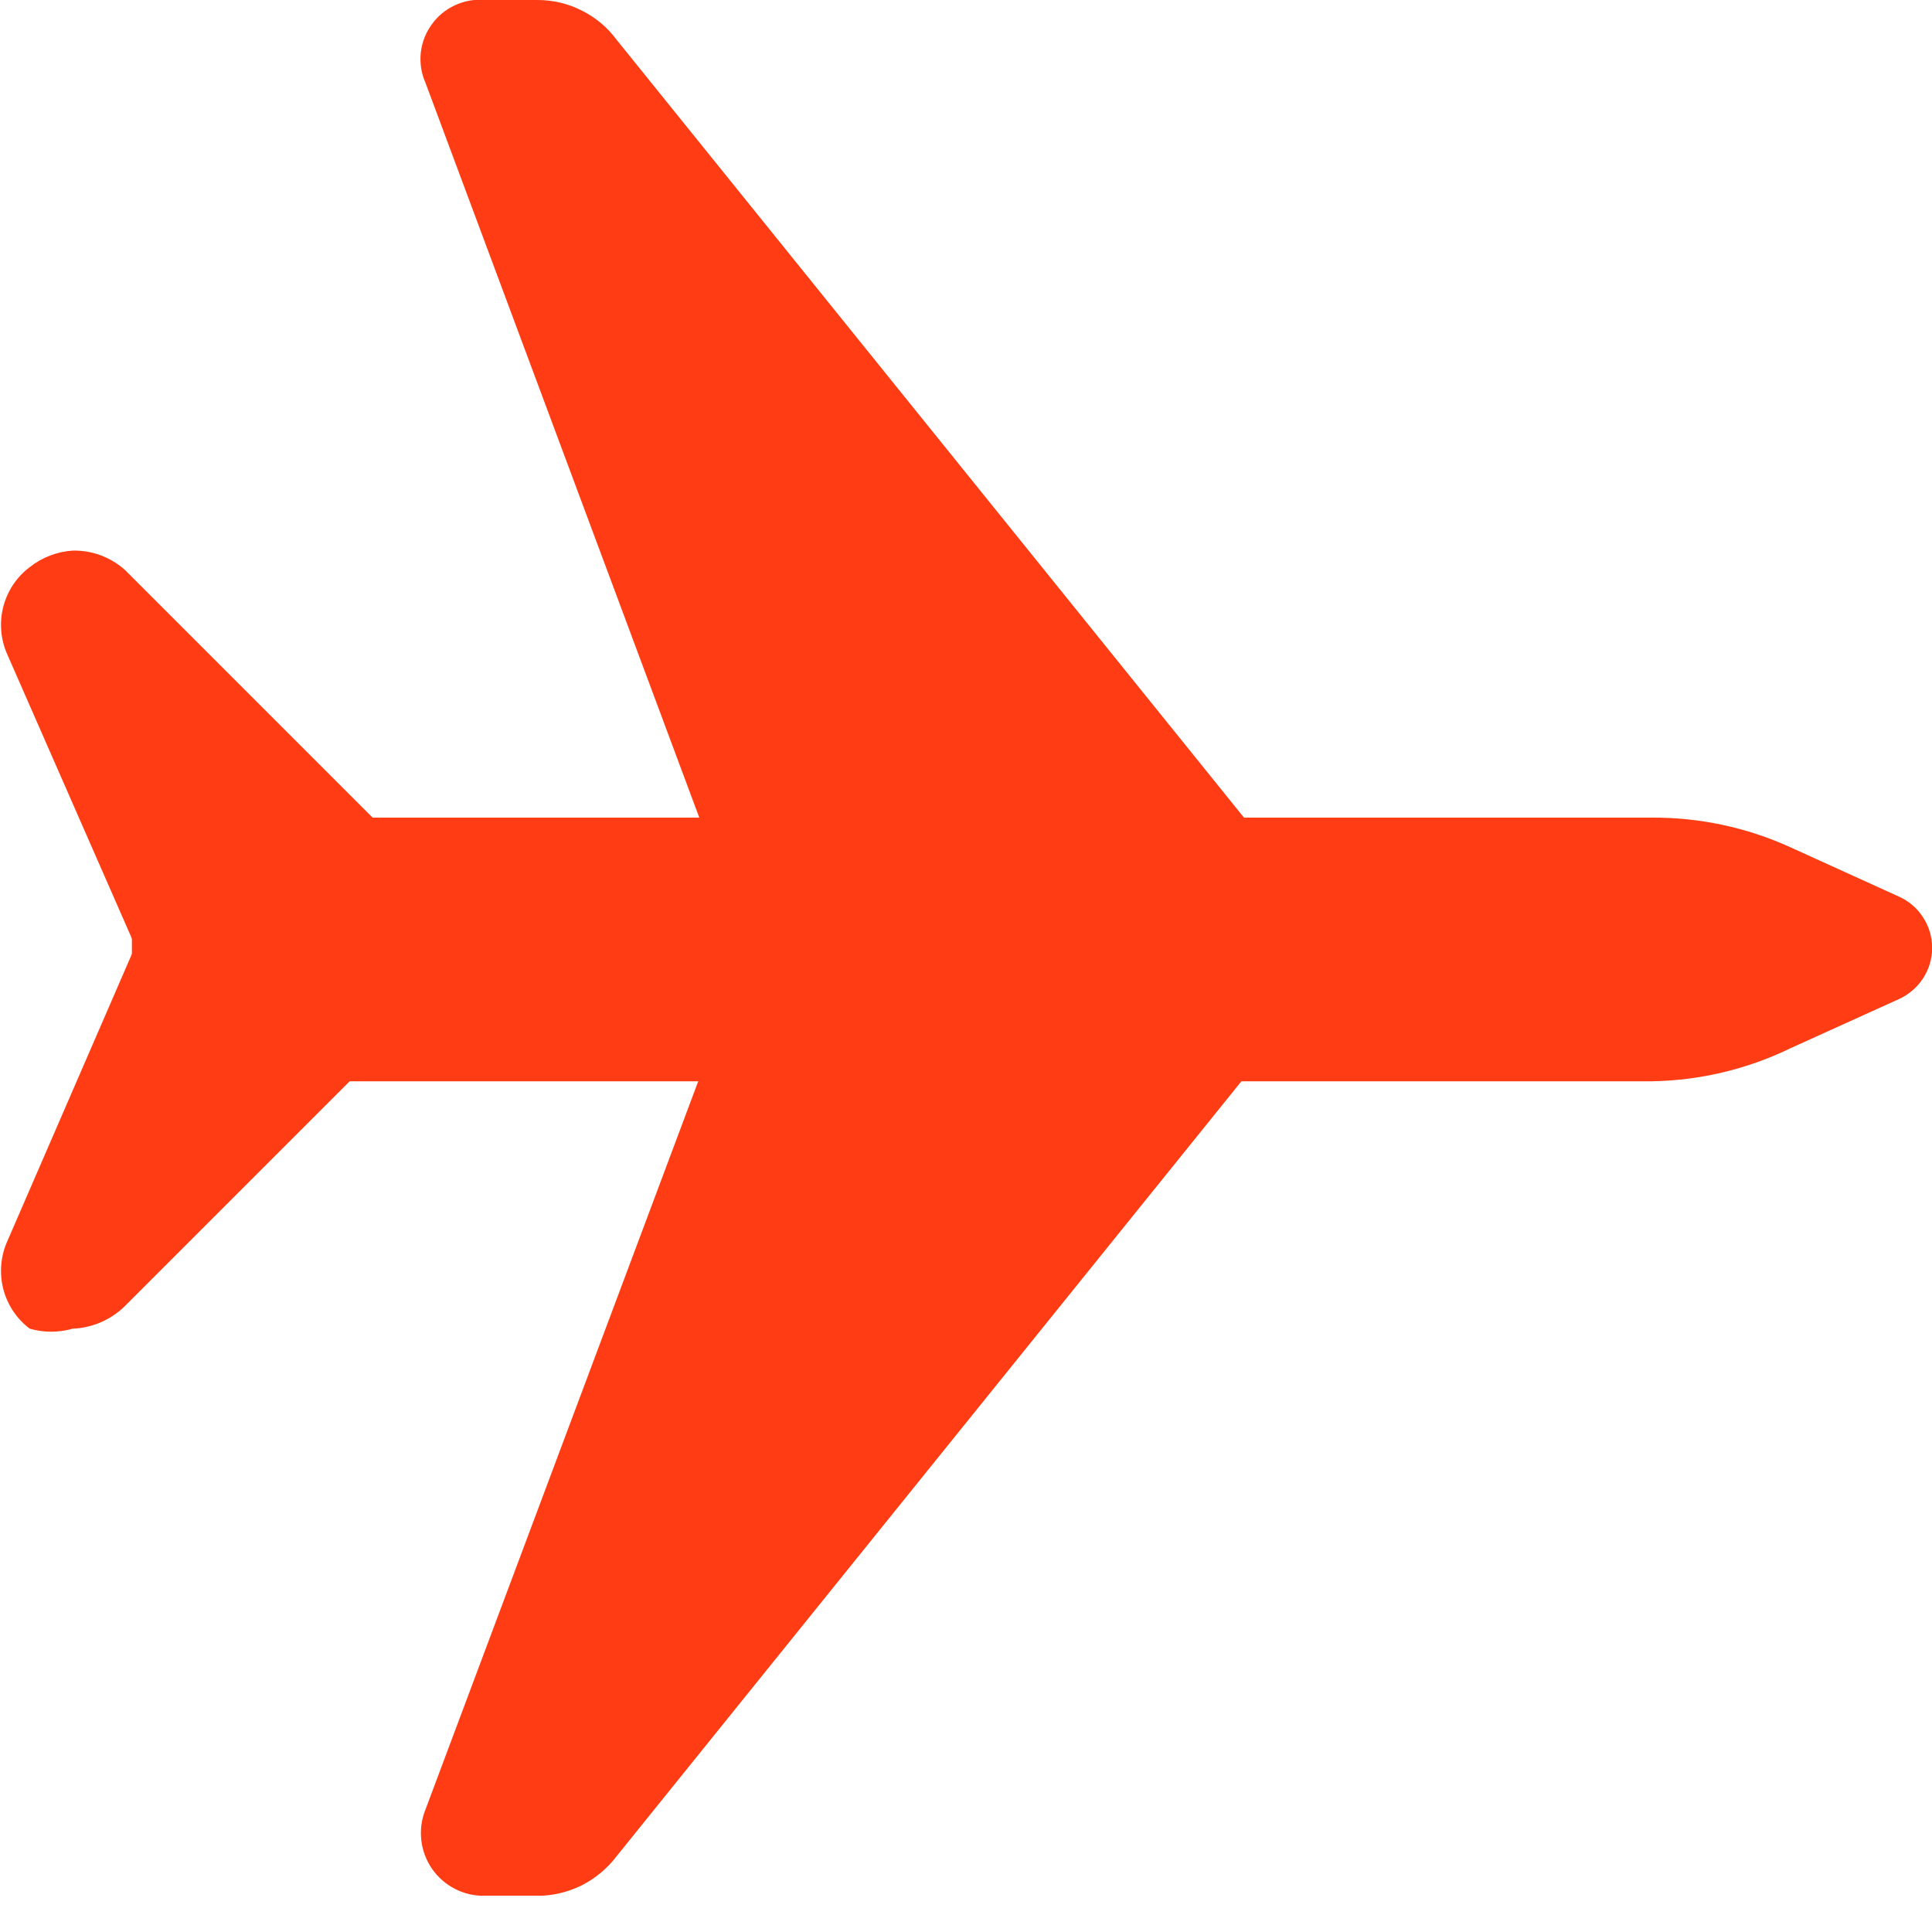 <svg width="15" height="15" viewBox="0 0 15 15" fill="none" xmlns="http://www.w3.org/2000/svg">
<g clip-path="url(#clip0_358_3783)">
<path d="M1.05 7.347L0.051 9.65C0.003 9.766 -0.005 9.893 0.027 10.014C0.06 10.134 0.131 10.241 0.231 10.316C0.339 10.347 0.454 10.347 0.563 10.316C0.717 10.31 0.864 10.246 0.973 10.137L3.533 7.577L1.05 7.347Z" fill="#FF3C13"/>
<path d="M1.05 7.346L0.051 5.068C0.003 4.953 -0.005 4.825 0.027 4.705C0.06 4.584 0.131 4.478 0.231 4.403C0.326 4.328 0.442 4.283 0.563 4.275C0.714 4.271 0.861 4.326 0.973 4.428L3.533 6.988L1.05 7.346Z" fill="#FF3C13"/>
<path d="M5.478 8.243L3.302 14.053C3.272 14.128 3.262 14.208 3.271 14.288C3.28 14.367 3.309 14.444 3.354 14.509C3.4 14.575 3.461 14.629 3.532 14.665C3.603 14.702 3.682 14.72 3.763 14.719H4.172C4.291 14.719 4.409 14.691 4.516 14.638C4.622 14.584 4.715 14.507 4.787 14.412L9.906 8.063L5.478 8.243Z" fill="#FF3C13"/>
<path d="M5.477 6.476L3.302 0.639C3.27 0.567 3.259 0.487 3.267 0.408C3.276 0.329 3.305 0.254 3.352 0.19C3.398 0.125 3.46 0.074 3.532 0.041C3.604 0.007 3.683 -0.007 3.762 -0H4.172C4.291 -0 4.409 0.027 4.515 0.081C4.622 0.134 4.715 0.211 4.786 0.307L9.906 6.655L5.477 6.476Z" fill="#FF3C13"/>
<path d="M13.9 6.578L14.745 6.962C14.821 6.996 14.886 7.052 14.931 7.123C14.977 7.193 15.001 7.275 15.001 7.359C15.001 7.443 14.977 7.525 14.931 7.595C14.886 7.665 14.821 7.721 14.745 7.756L13.9 8.139C13.564 8.302 13.197 8.389 12.825 8.395H1.024V6.348H12.825C13.195 6.346 13.562 6.424 13.9 6.578Z" fill="#FF3C13"/>
</g>
<defs>
<clipPath id="clip0_358_3783">
<rect width="15" height="14.718" fill="white"/>
</clipPath>
</defs>
</svg>
